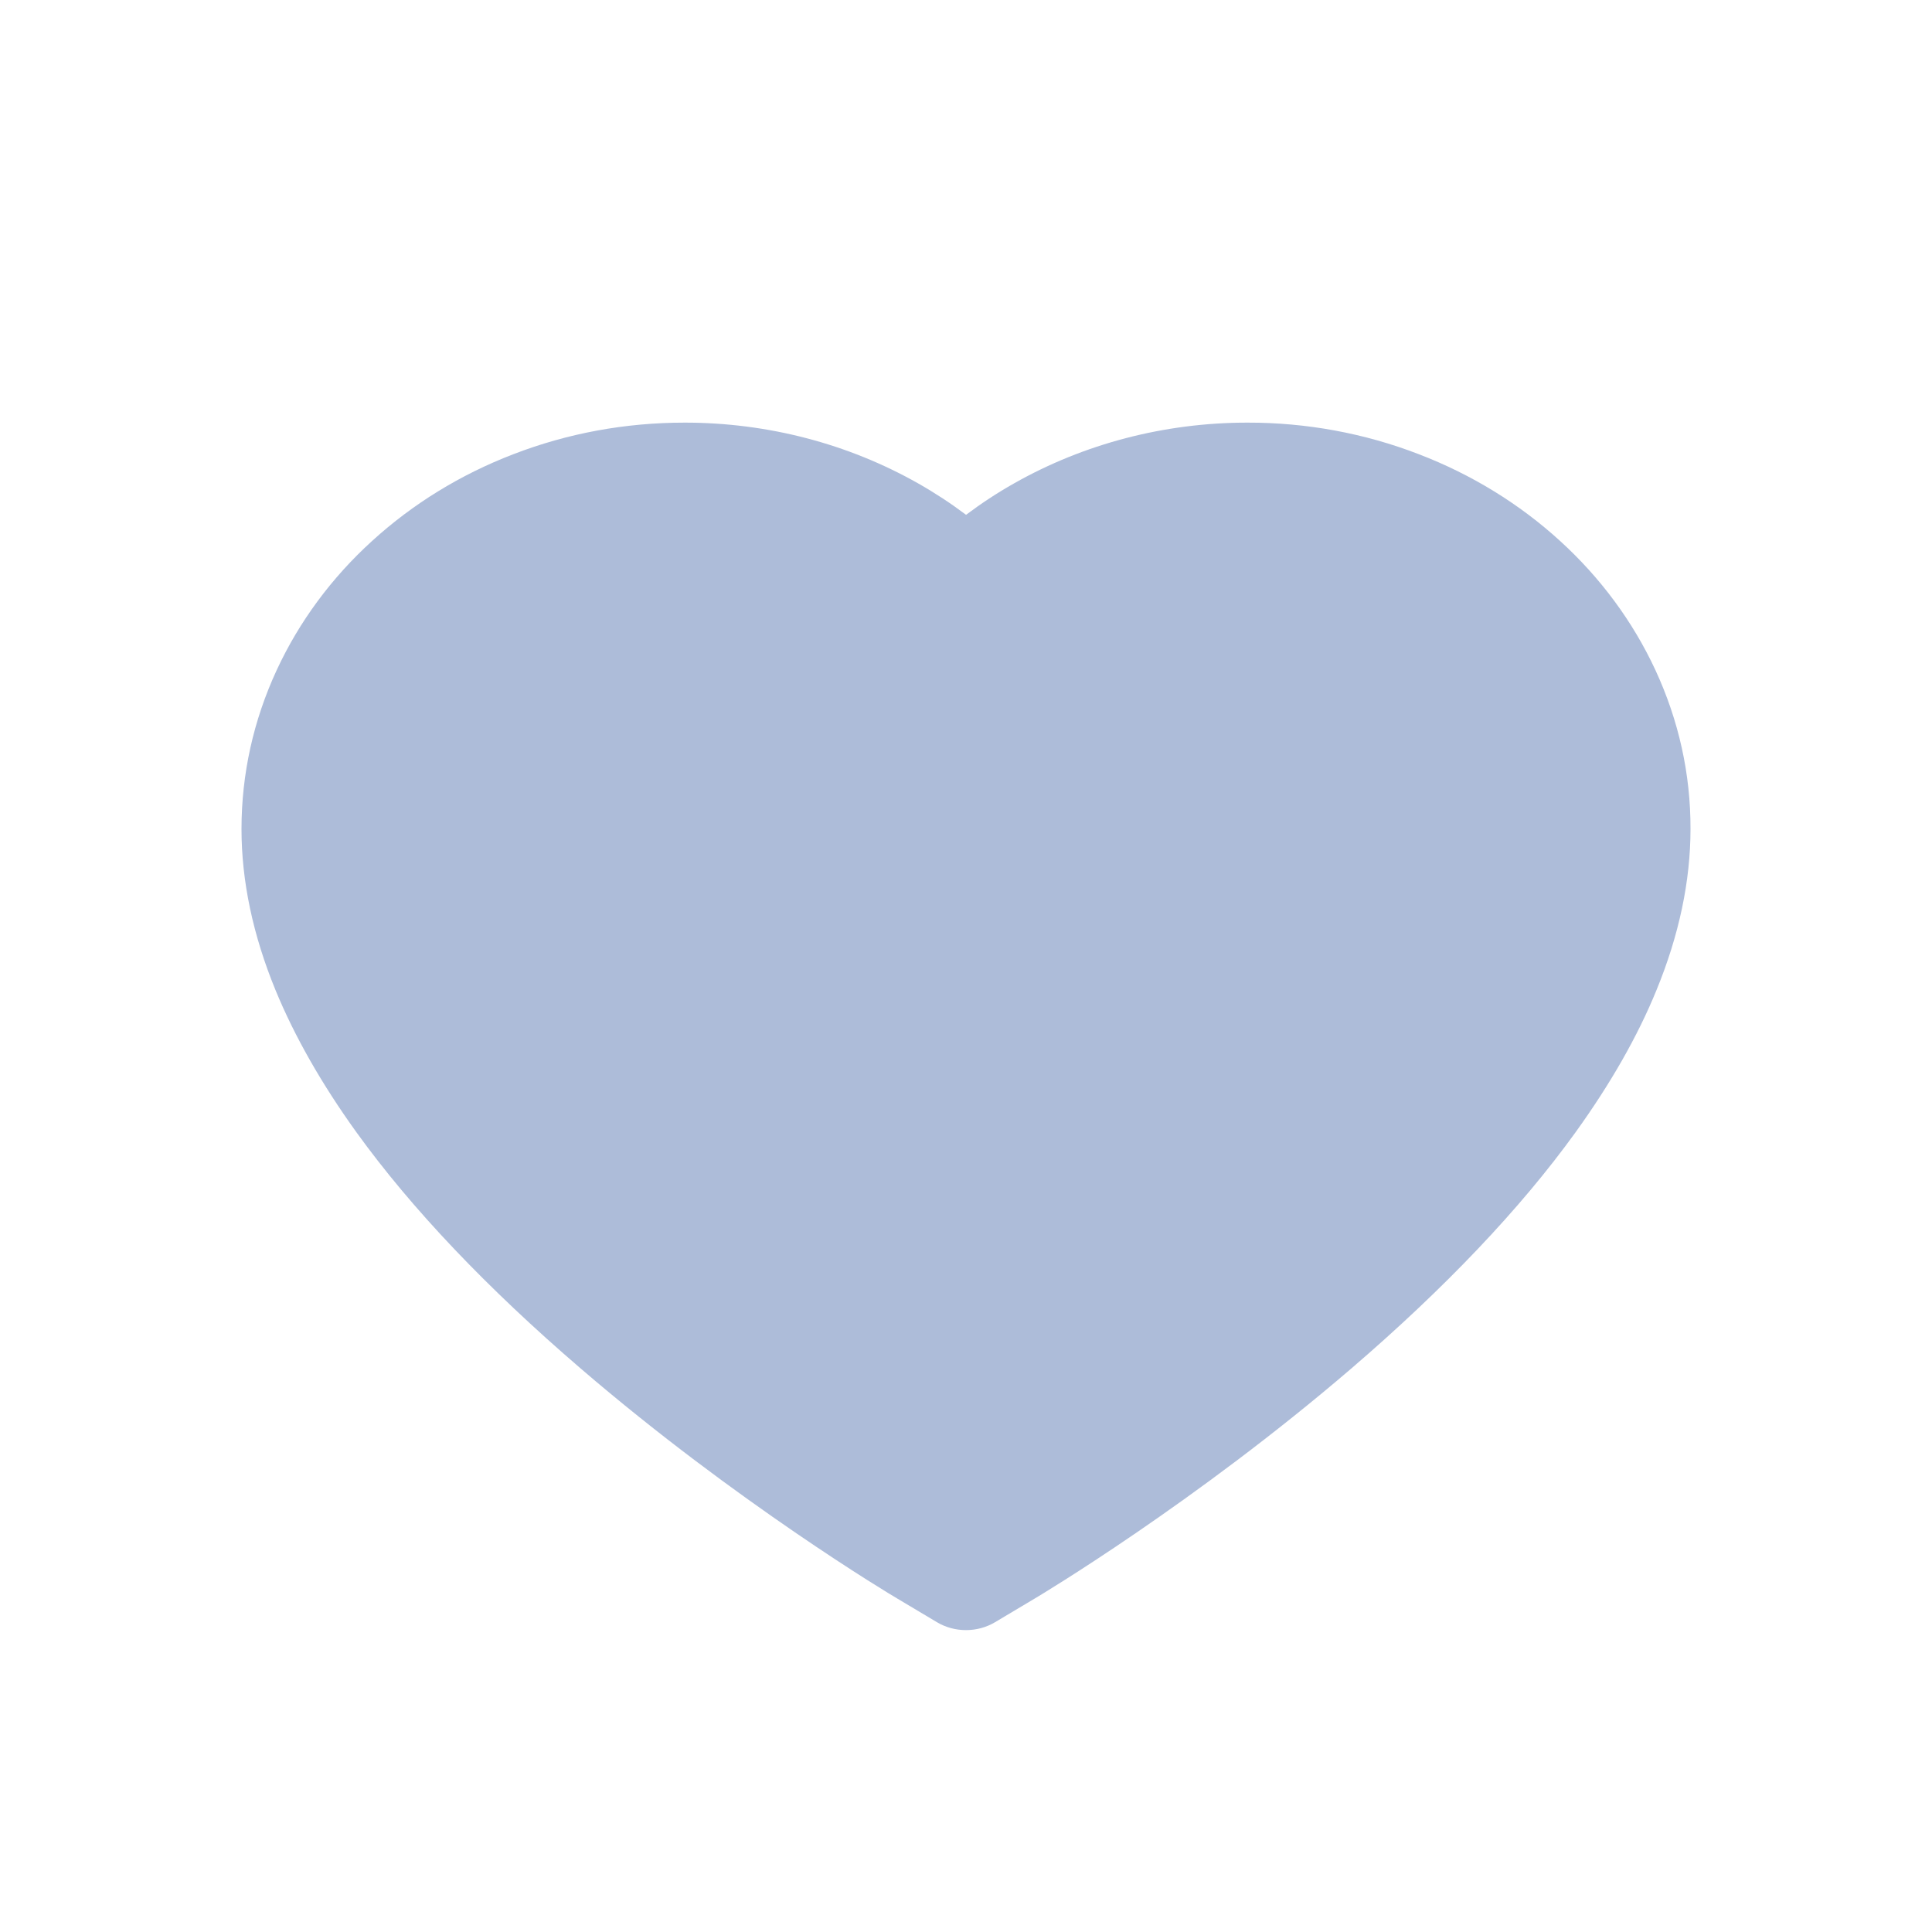 <svg width="32" height="32" viewBox="0 0 32 32" fill="none" xmlns="http://www.w3.org/2000/svg">
    <path d="M27.419 11.099C27.047 10.297 26.51 9.57 25.839 8.959C25.167 8.346 24.375 7.859 23.505 7.525C22.604 7.176 21.637 6.998 20.66 7C19.291 7 17.954 7.349 16.793 8.008C16.515 8.165 16.251 8.339 16.001 8.527C15.751 8.339 15.487 8.165 15.21 8.008C14.048 7.349 12.712 7 11.342 7C10.356 7 9.401 7.176 8.498 7.525C7.625 7.861 6.839 8.344 6.164 8.959C5.492 9.569 4.955 10.296 4.583 11.099C4.197 11.933 4 12.82 4 13.732C4 14.592 4.189 15.489 4.564 16.401C4.878 17.164 5.328 17.955 5.903 18.753C6.814 20.017 8.067 21.335 9.623 22.671C12.201 24.886 14.754 26.415 14.862 26.477L15.521 26.87C15.812 27.043 16.188 27.043 16.479 26.87L17.138 26.477C17.246 26.413 19.796 24.886 22.377 22.671C23.933 21.335 25.186 20.017 26.097 18.753C26.672 17.955 27.125 17.164 27.436 16.401C27.811 15.489 28 14.592 28 13.732C28.003 12.82 27.805 11.933 27.419 11.099Z"
          fill="#ADBCD9"/>
</svg>
